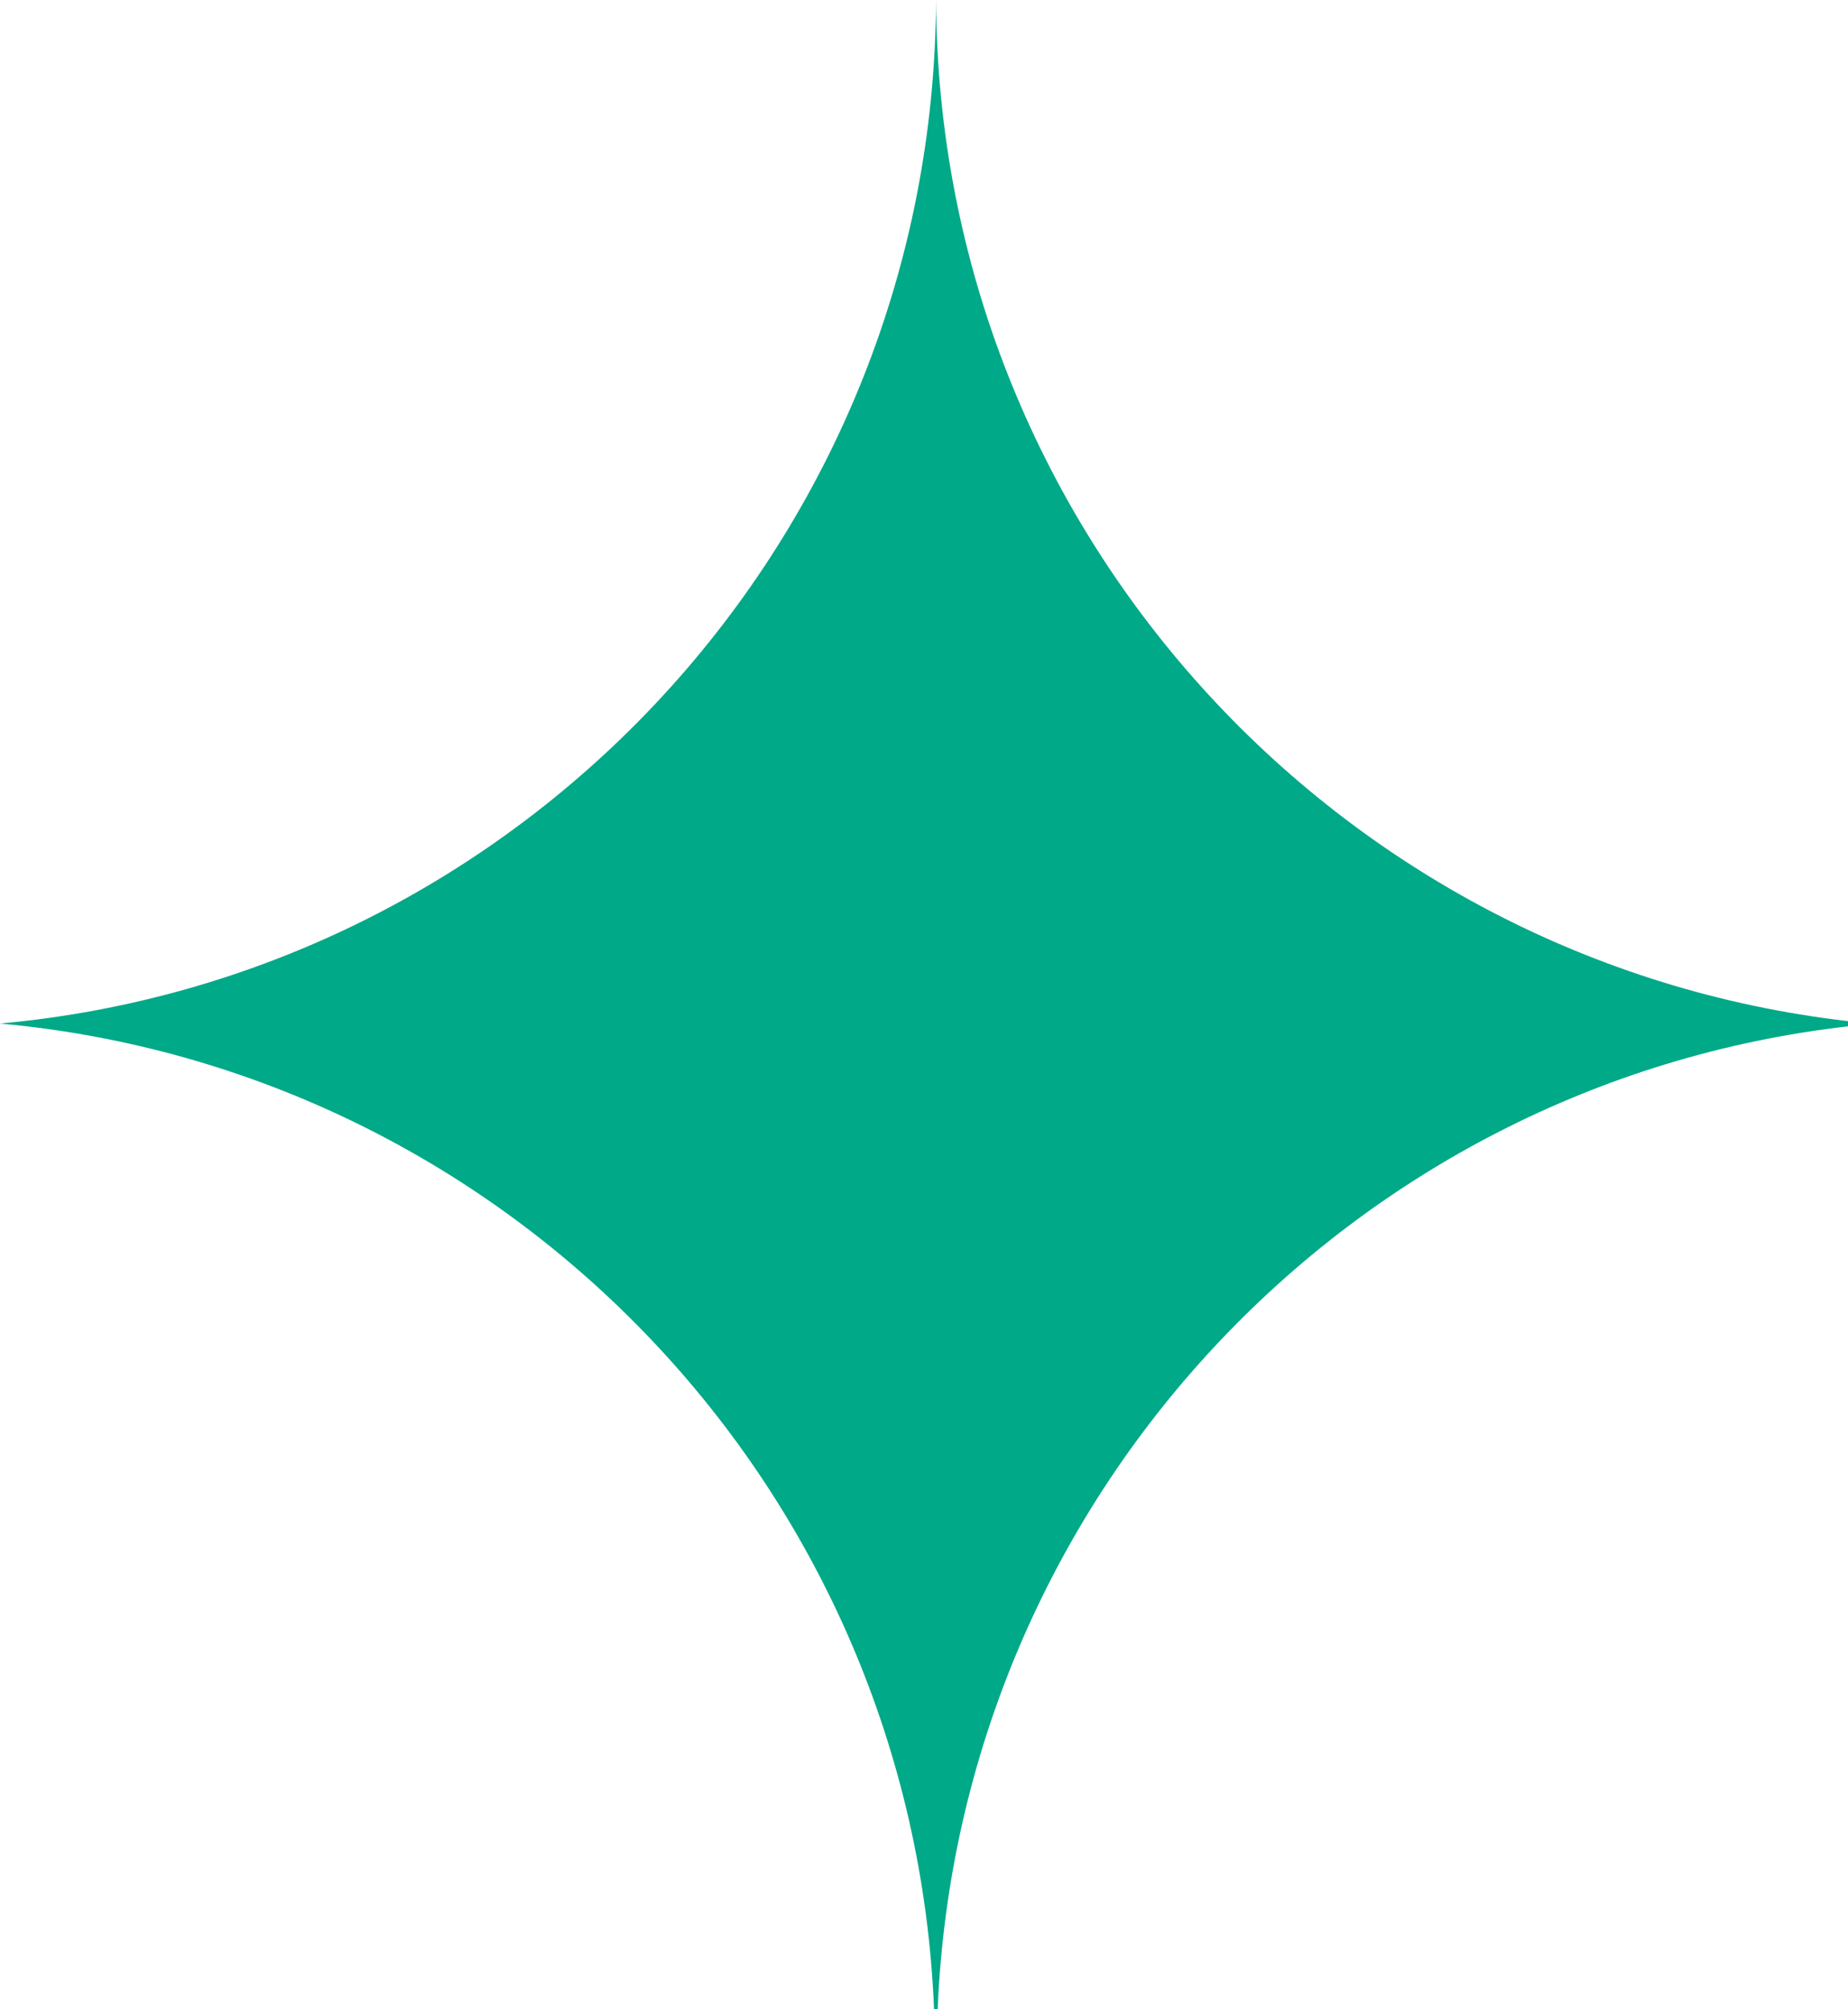 <?xml version="1.0" encoding="utf-8"?>
<!-- Generator: Adobe Illustrator 28.0.0, SVG Export Plug-In . SVG Version: 6.00 Build 0)  -->
<svg version="1.1" id="圖層_1" xmlns="http://www.w3.org/2000/svg" xmlns:xlink="http://www.w3.org/1999/xlink" x="0px" y="0px"
	 viewBox="0 0 46 50" style="enable-background:new 0 0 46 50;" xml:space="preserve">
<style type="text/css">
	.st0{fill:#00A988;}
</style>
<g>
	<g>
		<g>
			<g>
				<path class="st0" d="M23.3,0C23.24,13.35,13.03,24.29,0,25.47C12.72,26.63,22.73,37.08,23.25,50h0.09
					C23.87,37.29,33.57,26.96,46,25.54v-0.13C33.26,23.94,23.36,13.14,23.3,0z"/>
			</g>
		</g>
	</g>
</g>
</svg>

